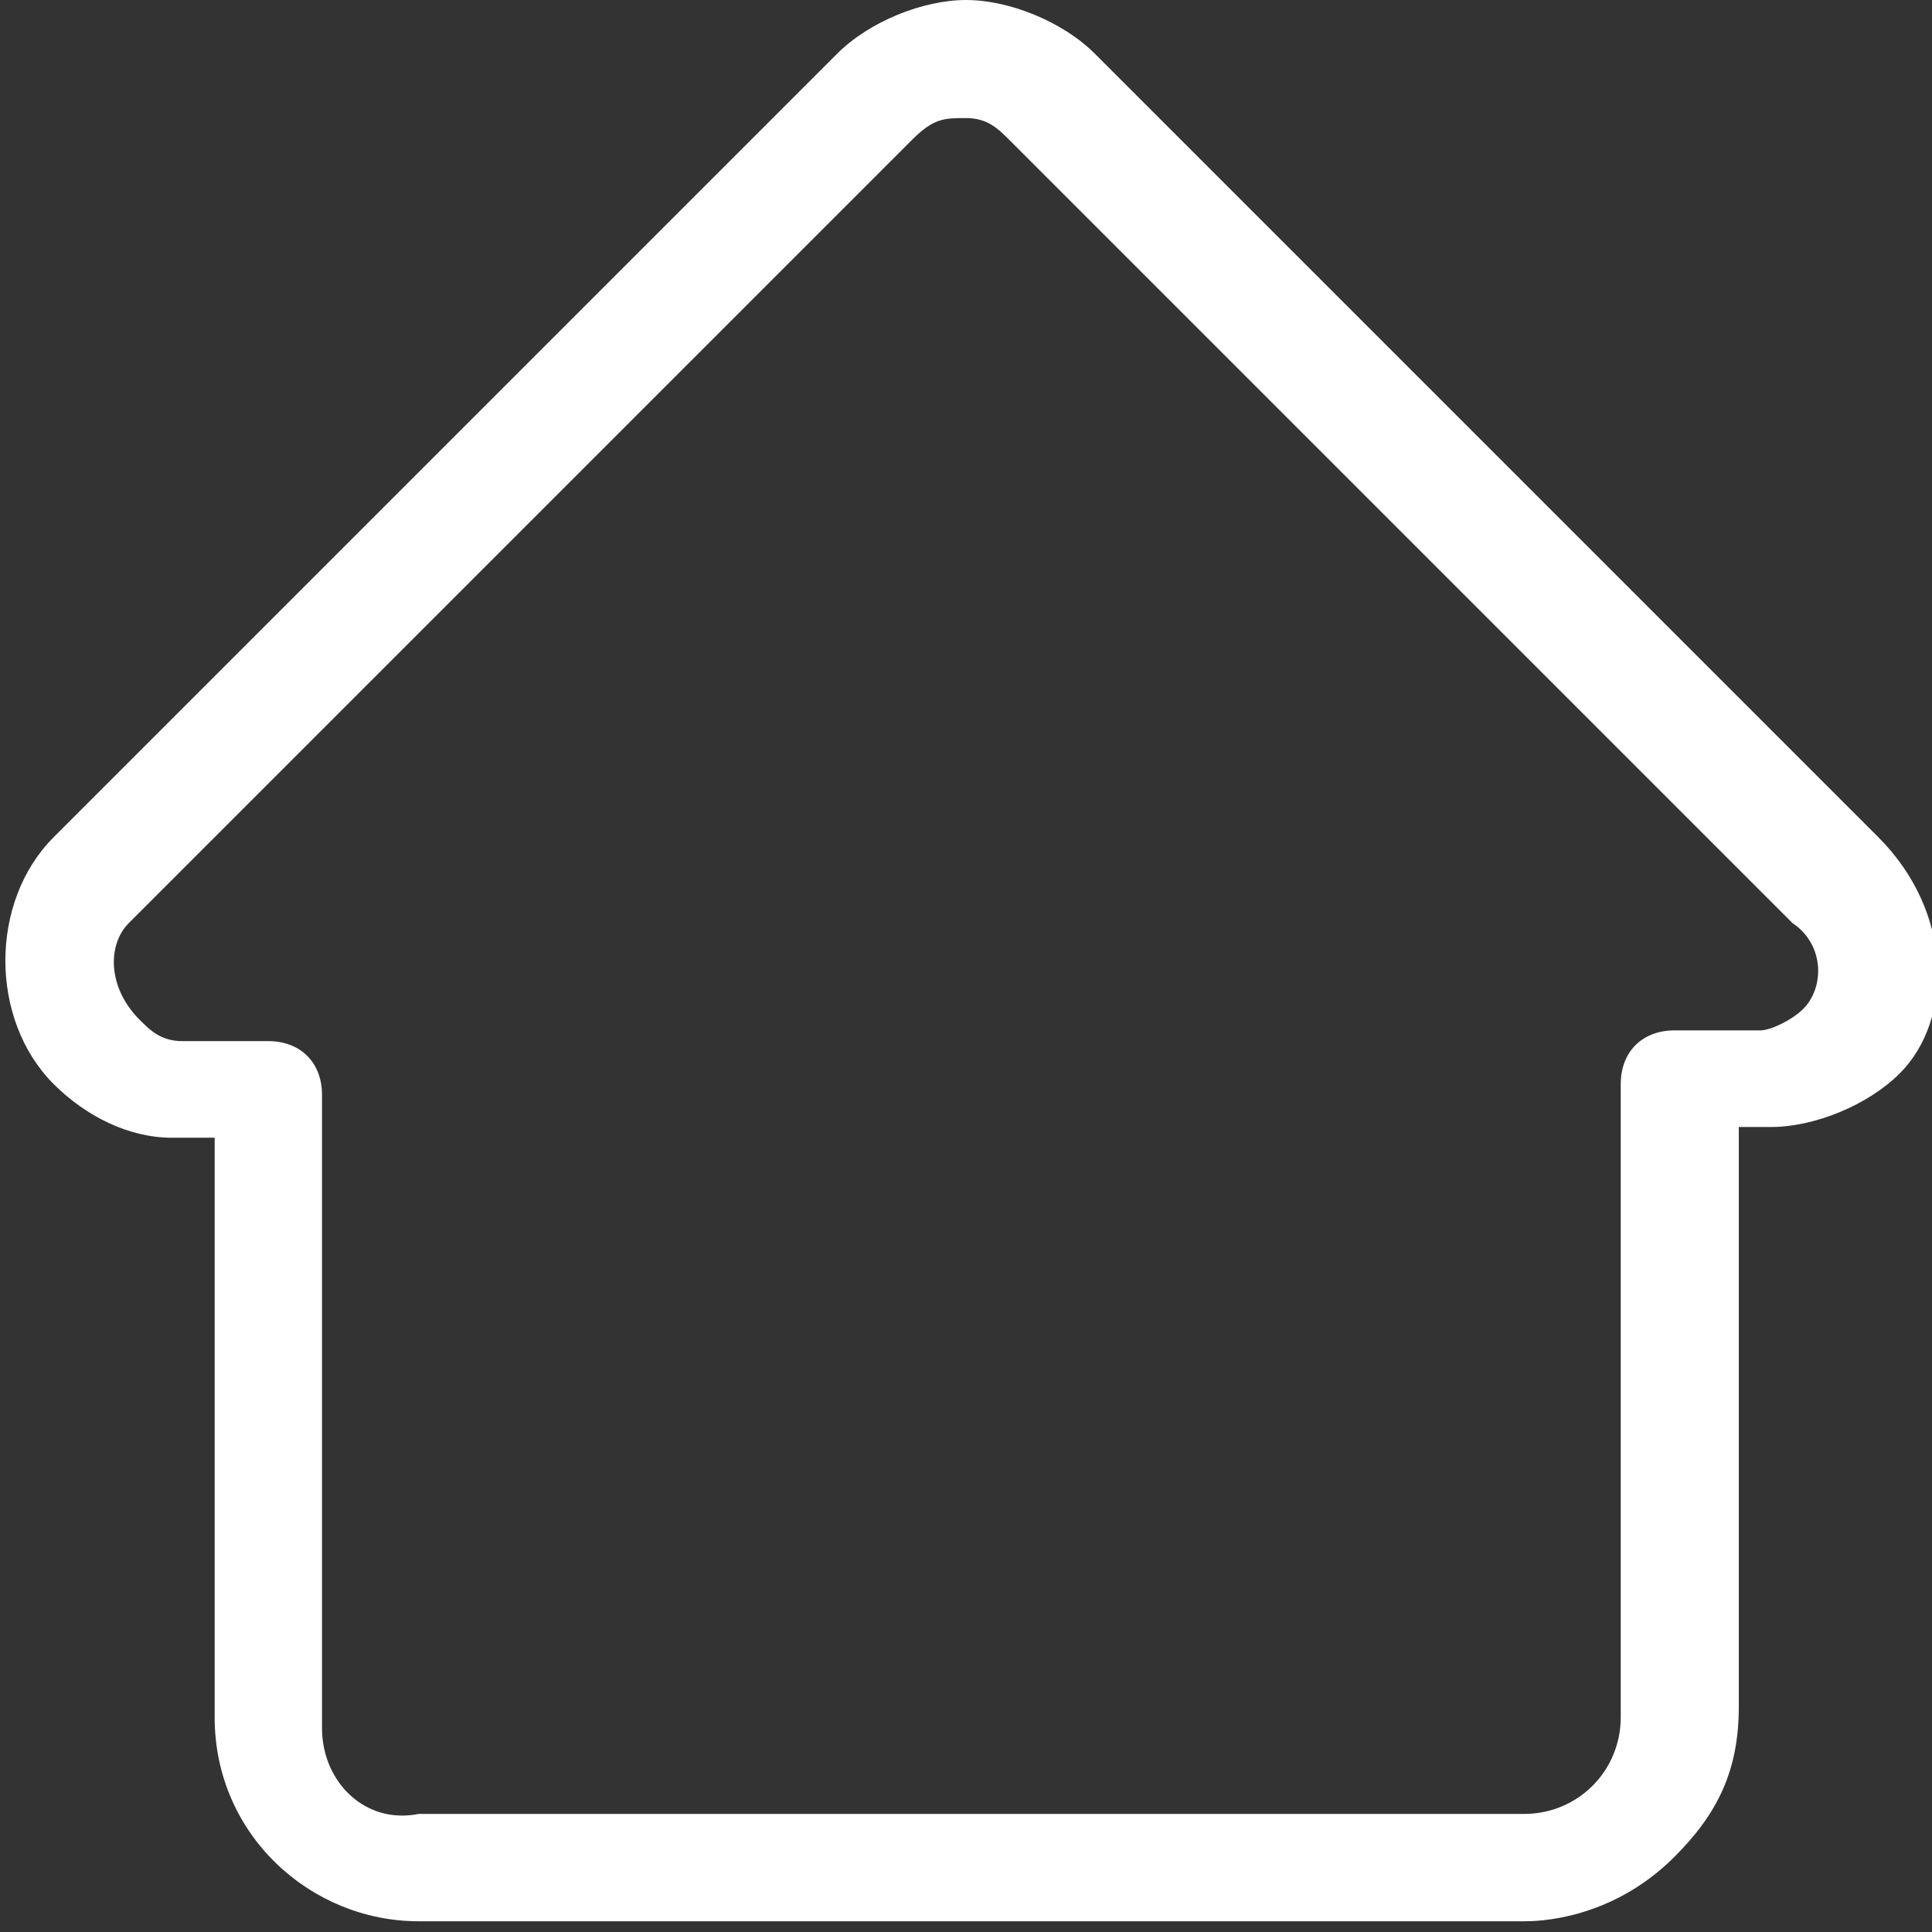<!-- Generator: Adobe Illustrator 24.0.0, SVG Export Plug-In  -->
<svg version="1.1" xmlns="http://www.w3.org/2000/svg" xmlns:xlink="http://www.w3.org/1999/xlink" x="0px" y="0px" width="18px"
	 height="18px" viewBox="0 0 18 18" style="enable-background:new 0 0 18 18;" xml:space="preserve">
<rect x="0" y="0" width="18" height="18" fill="#333333" stroke="none"/>
<style type="text/css">
	.st0{fill:#FFFFFF;}
</style>
	<defs>
</defs>
	<path class="st0" d="M17.5,7.8C17.5,7.8,17.5,7.8,17.5,7.8l-7.3-7.3C9.9,0.2,9.4,0,9,0C8.6,0,8.1,0.2,7.8,0.5L0.5,7.8c0,0,0,0,0,0
	c-0.6,0.6-0.6,1.7,0,2.3c0.3,0.3,0.7,0.5,1.1,0.5c0,0,0,0,0.1,0h0.3v5.4c0,1.1,0.9,1.9,1.9,1.9c3.4,0,6.8,0,10.3,0
	c0.1,0,0.8,0,1.4-0.6c0.4-0.4,0.6-0.8,0.6-1.4v-5.4h0.3c0.4,0,0.9-0.2,1.2-0.5C18.2,9.5,18.2,8.5,17.5,7.8z M16.8,9.4
	c-0.1,0.1-0.3,0.2-0.4,0.2h-0.8c-0.3,0-0.5,0.2-0.5,0.5v5.9c0,0.5-0.4,0.9-0.9,0.9h-2.3c-1.9,0-3.7,0-5.6,0H3.9
	C3.4,17,3,16.6,3,16.1v-5.9c0-0.3-0.2-0.5-0.5-0.5H1.7c0,0,0,0,0,0c-0.2,0-0.3-0.1-0.4-0.2C1,9.2,1,8.8,1.2,8.6l0,0l0,0l7.3-7.3
	C8.7,1.1,8.8,1.1,9,1.1s0.3,0.1,0.4,0.2l7.3,7.3l0,0C17,8.8,17,9.2,16.8,9.4z"/>
</svg>
